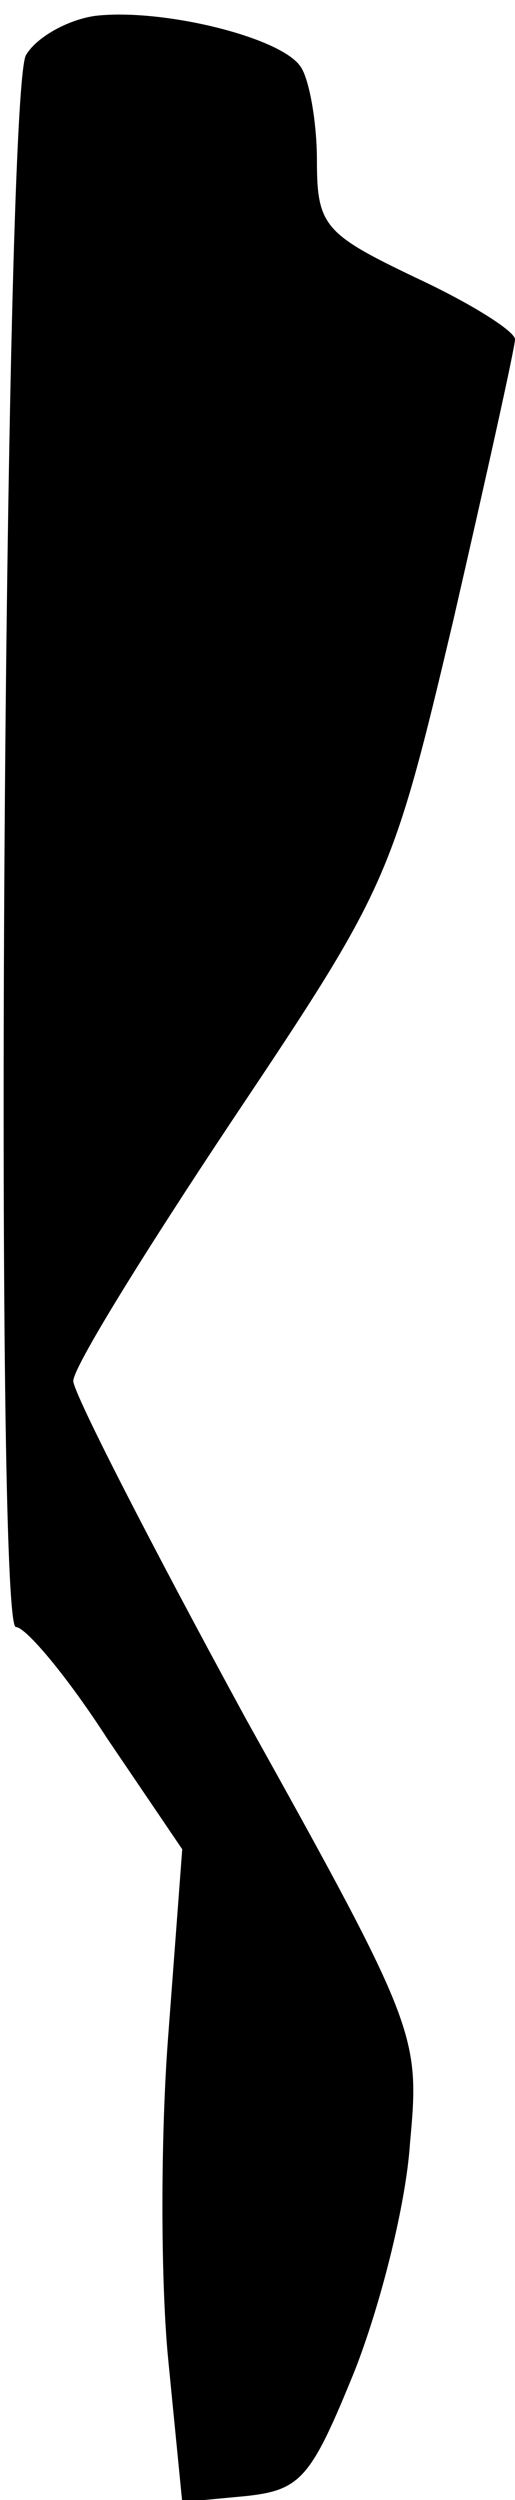 <?xml version="1.0" standalone="no"?>
<!DOCTYPE svg PUBLIC "-//W3C//DTD SVG 20010904//EN"
 "http://www.w3.org/TR/2001/REC-SVG-20010904/DTD/svg10.dtd">
<svg version="1.0" xmlns="http://www.w3.org/2000/svg"
 width="26pt" height="126pt" viewBox="0 0 26 126"
 preserveAspectRatio="xMidYMid meet">
<g transform="translate(0,126) scale(0.1,-0.1)"
fill="#000000" stroke="none">
<path fill="#000000" stroke="none" d="M48 1252 c-14 -2 -30 -11 -35 -20 -11
-24 -16 -792 -5 -792 5 0 26 -25 46 -56 l38 -56 -7 -93 c-4 -51 -4 -125 0
-165 l7 -71 32 3 c28 3 33 9 55 63 13 33 26 84 28 115 5 54 4 58 -83 214 -48
88 -87 164 -87 170 0 7 36 65 80 131 79 118 81 122 112 253 17 74 31 137 31
141 0 4 -22 18 -50 31 -46 22 -50 26 -50 59 0 20 -4 41 -8 47 -9 15 -70 30
-104 26z"/>
</g>
</svg>
